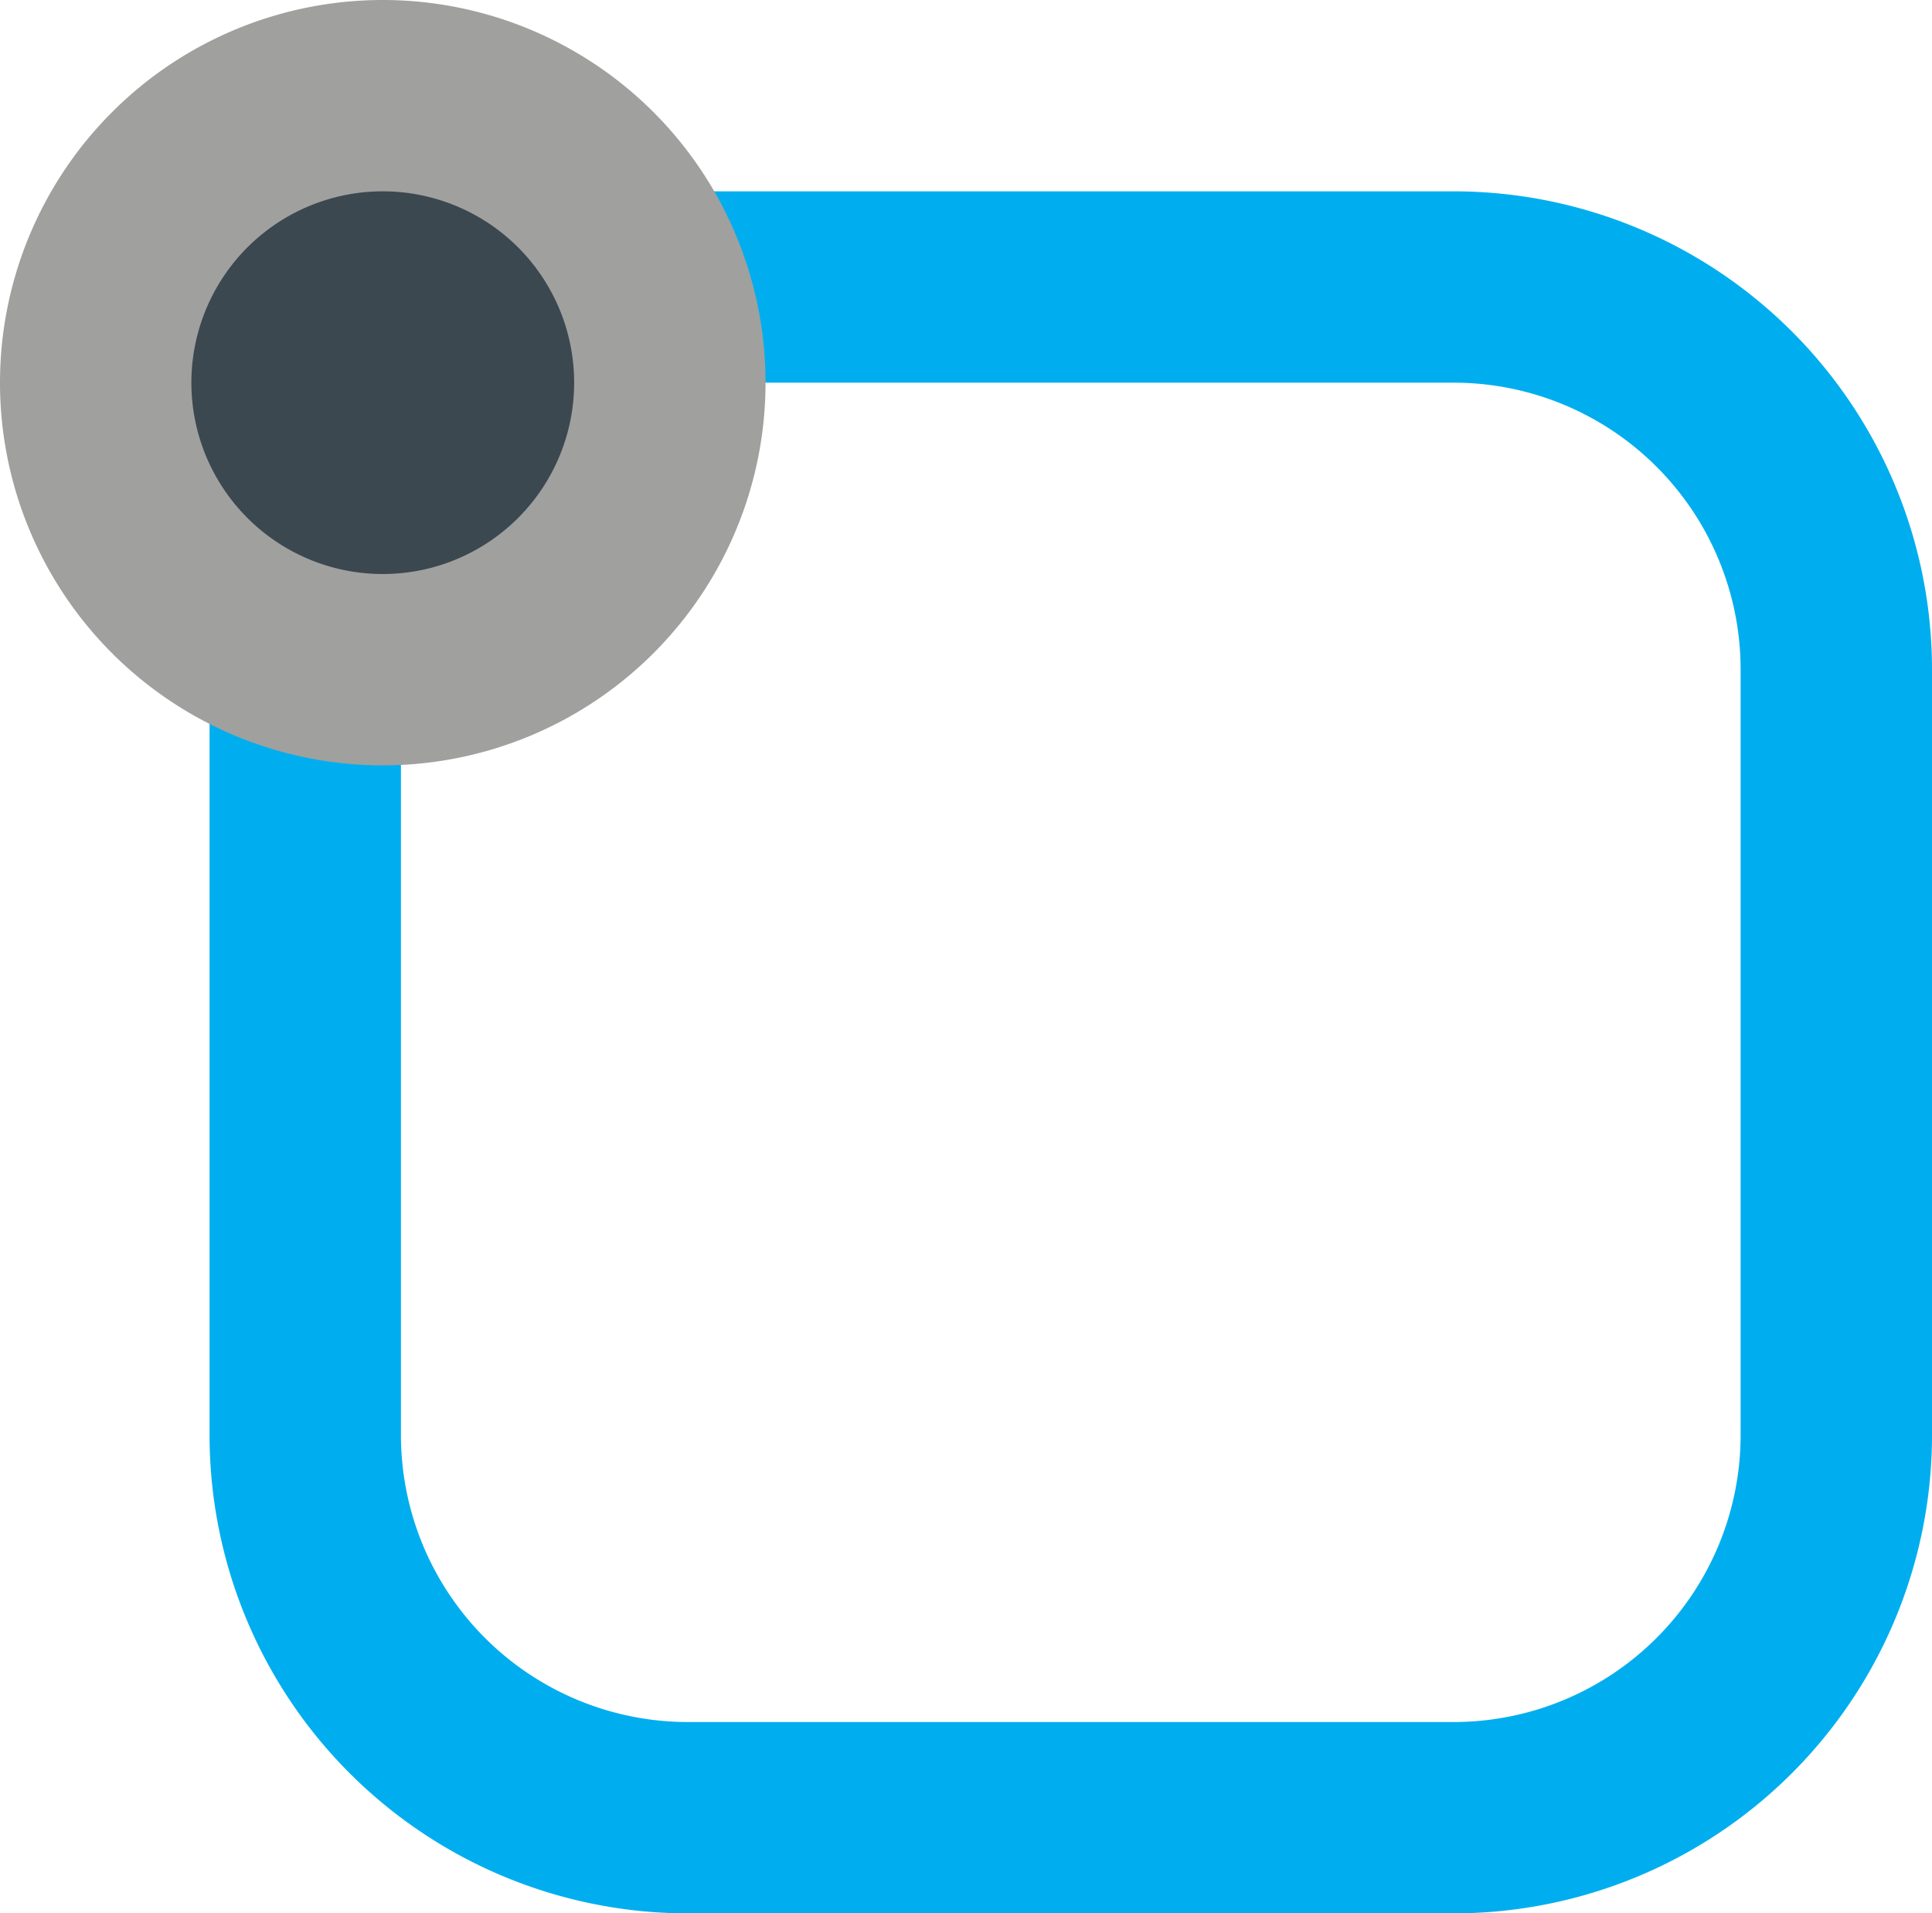 <svg xmlns="http://www.w3.org/2000/svg" viewBox="0 0 20.19 20"><title>nav-advanced-rectangle-over</title><g id="Layer_2" data-name="Layer 2"><g id="Layer_1-2" data-name="Layer 1"><path d="M15.19,4a3,3,0,0,1,3,3v8a3,3,0,0,1-3,3h-8a3,3,0,0,1-3-3V7a3,3,0,0,1,3-3h8m0-2h-8a5,5,0,0,0-5,5v8a5,5,0,0,0,5,5h8a5,5,0,0,0,5-5V7a5,5,0,0,0-5-5Z" fill="#00aeef"/><circle cx="4" cy="4" r="3" fill="#3b4850"/><path d="M4,2A2,2,0,1,1,2,4,2,2,0,0,1,4,2M4,0A4,4,0,1,0,8,4,4,4,0,0,0,4,0Z" fill="#a0a09f"/></g></g></svg>
